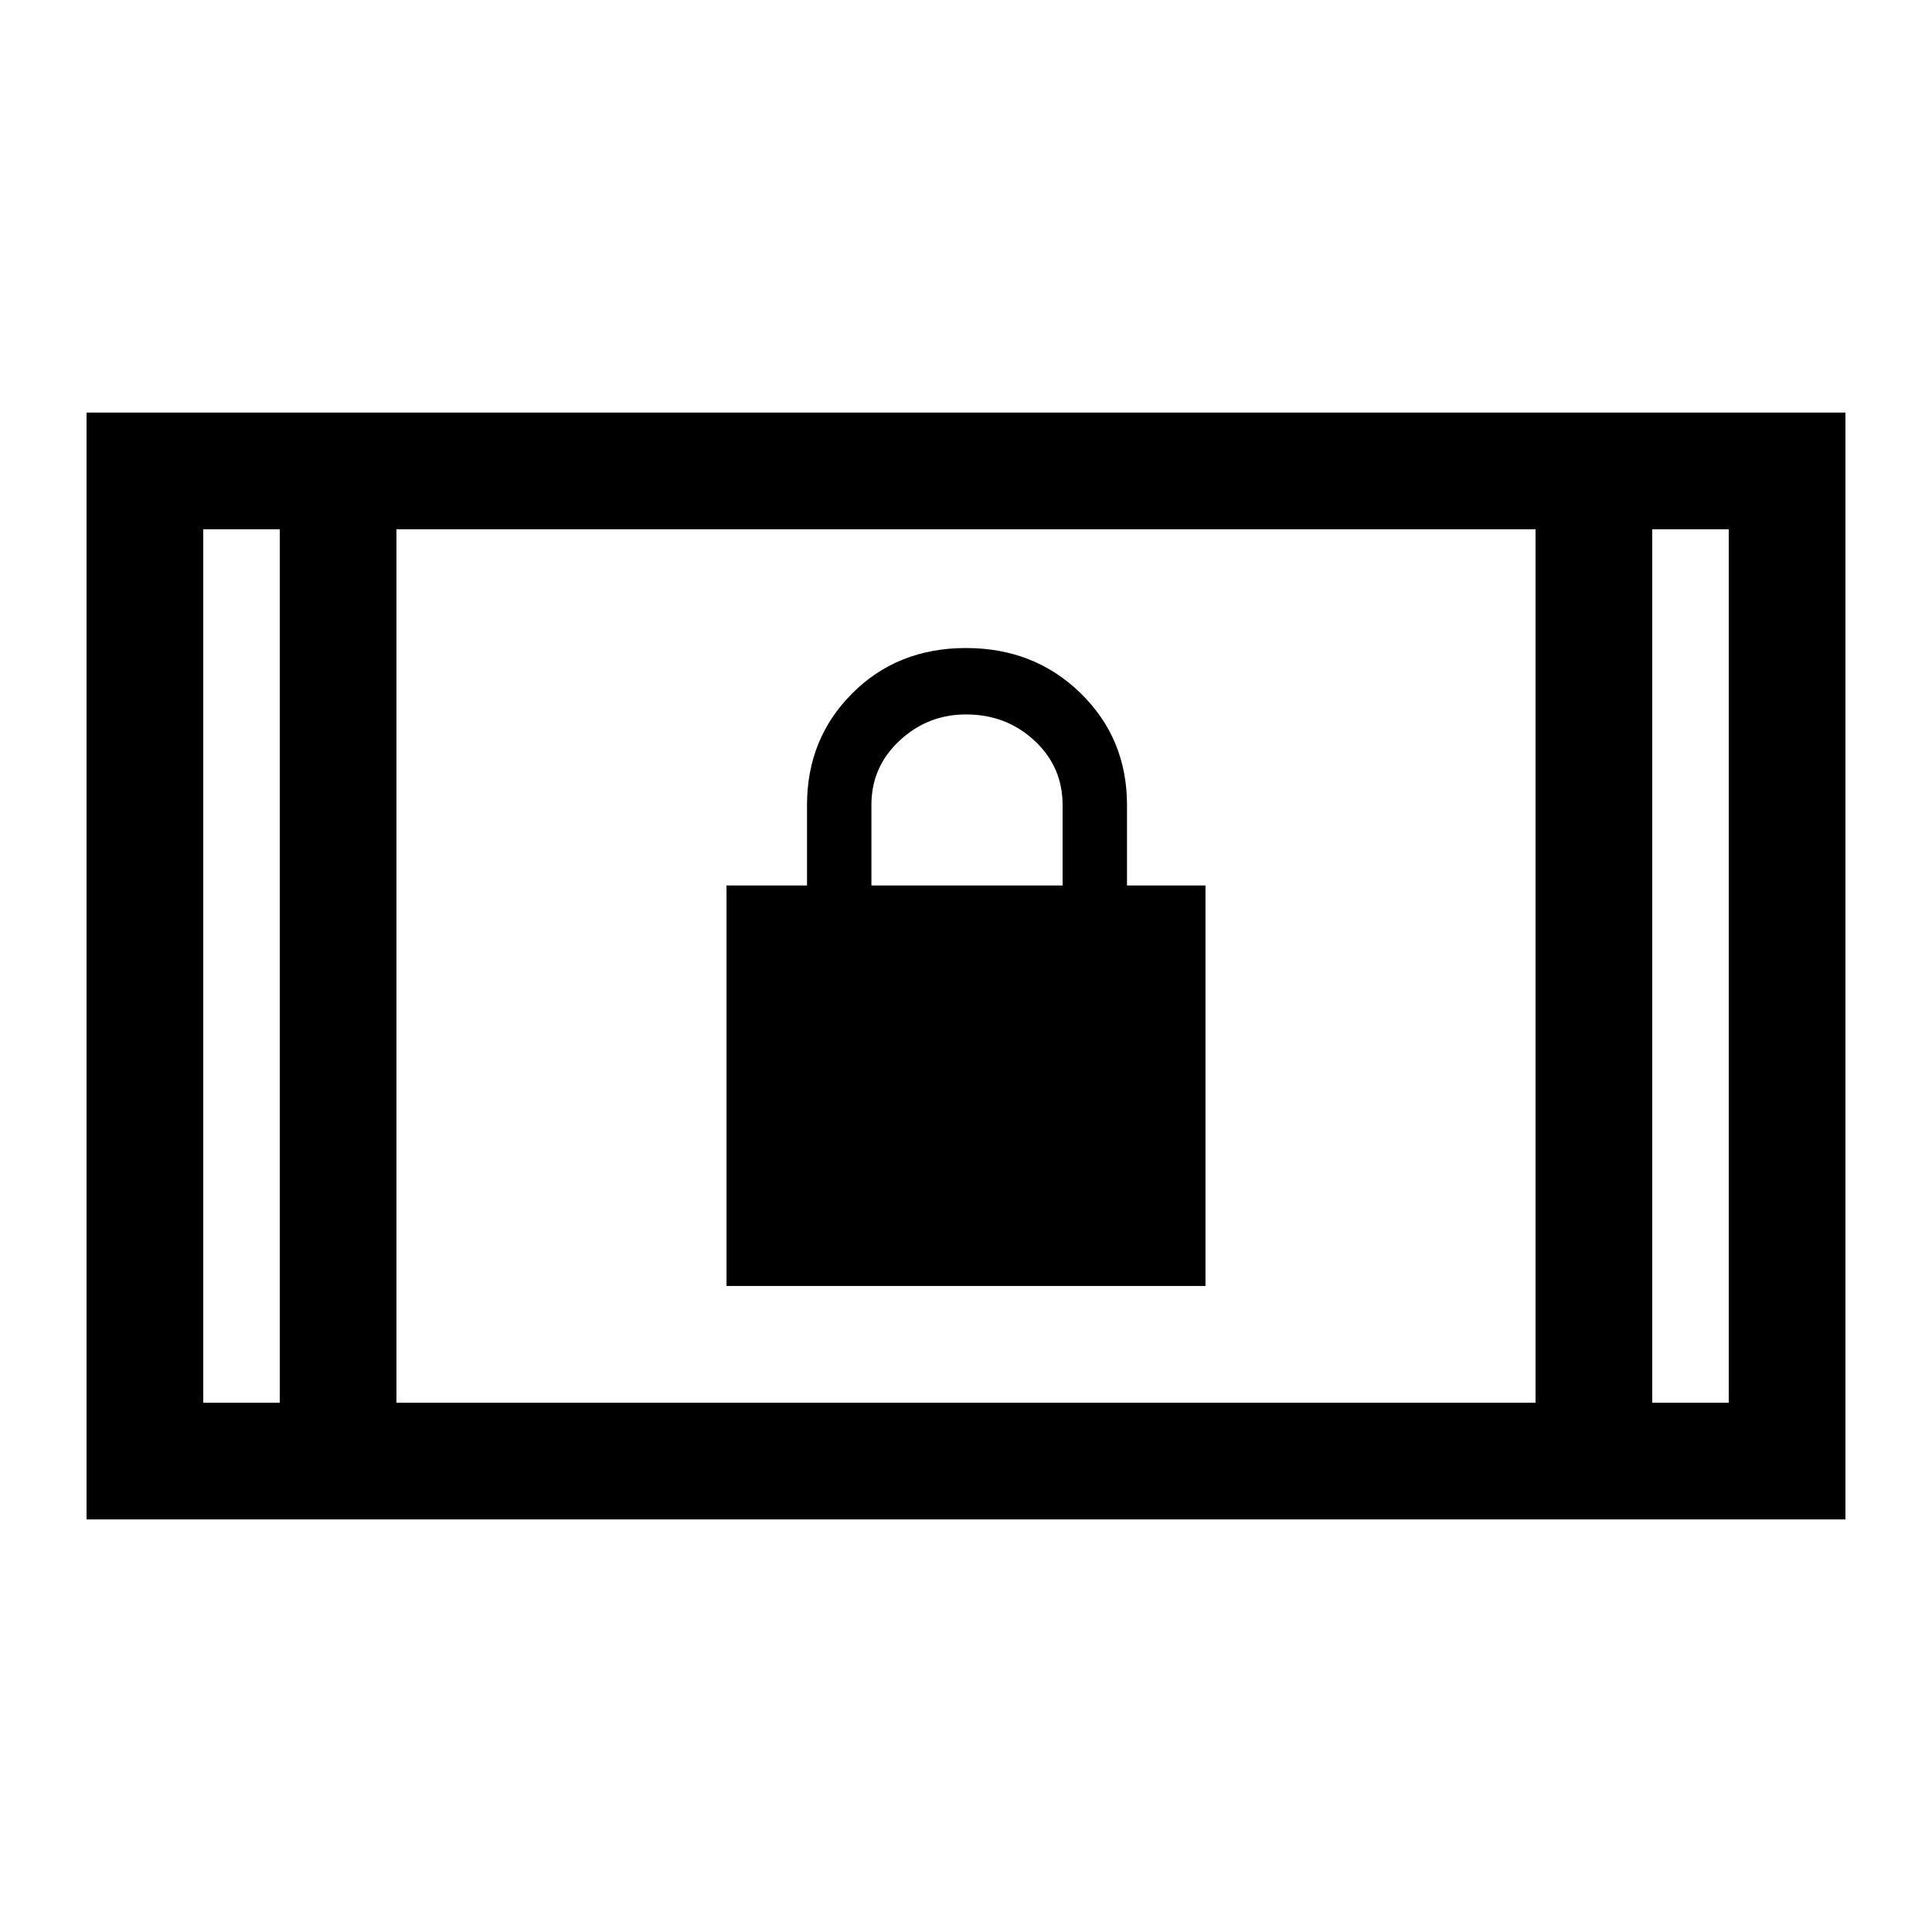 <svg xmlns="http://www.w3.org/2000/svg" height="48" width="48"><path d="M18.05 31.95V22H20.05V20Q20.05 18.35 21.175 17.225Q22.3 16.1 24 16.1Q25.7 16.1 26.85 17.225Q28 18.35 28 20V22H29.95V31.95ZM21.65 22H26.4V20Q26.4 19.05 25.7 18.4Q25 17.75 24 17.75Q23.05 17.75 22.35 18.4Q21.65 19.05 21.65 20ZM2.15 37.75V10.25H45.85V37.75ZM9.85 34.85H38.15V13.15H9.85ZM5.05 34.85H6.95V13.15H5.05ZM41.05 34.85H42.95V13.15H41.05ZM5.05 13.15H6.95ZM41.05 13.15H42.95Z"/></svg>